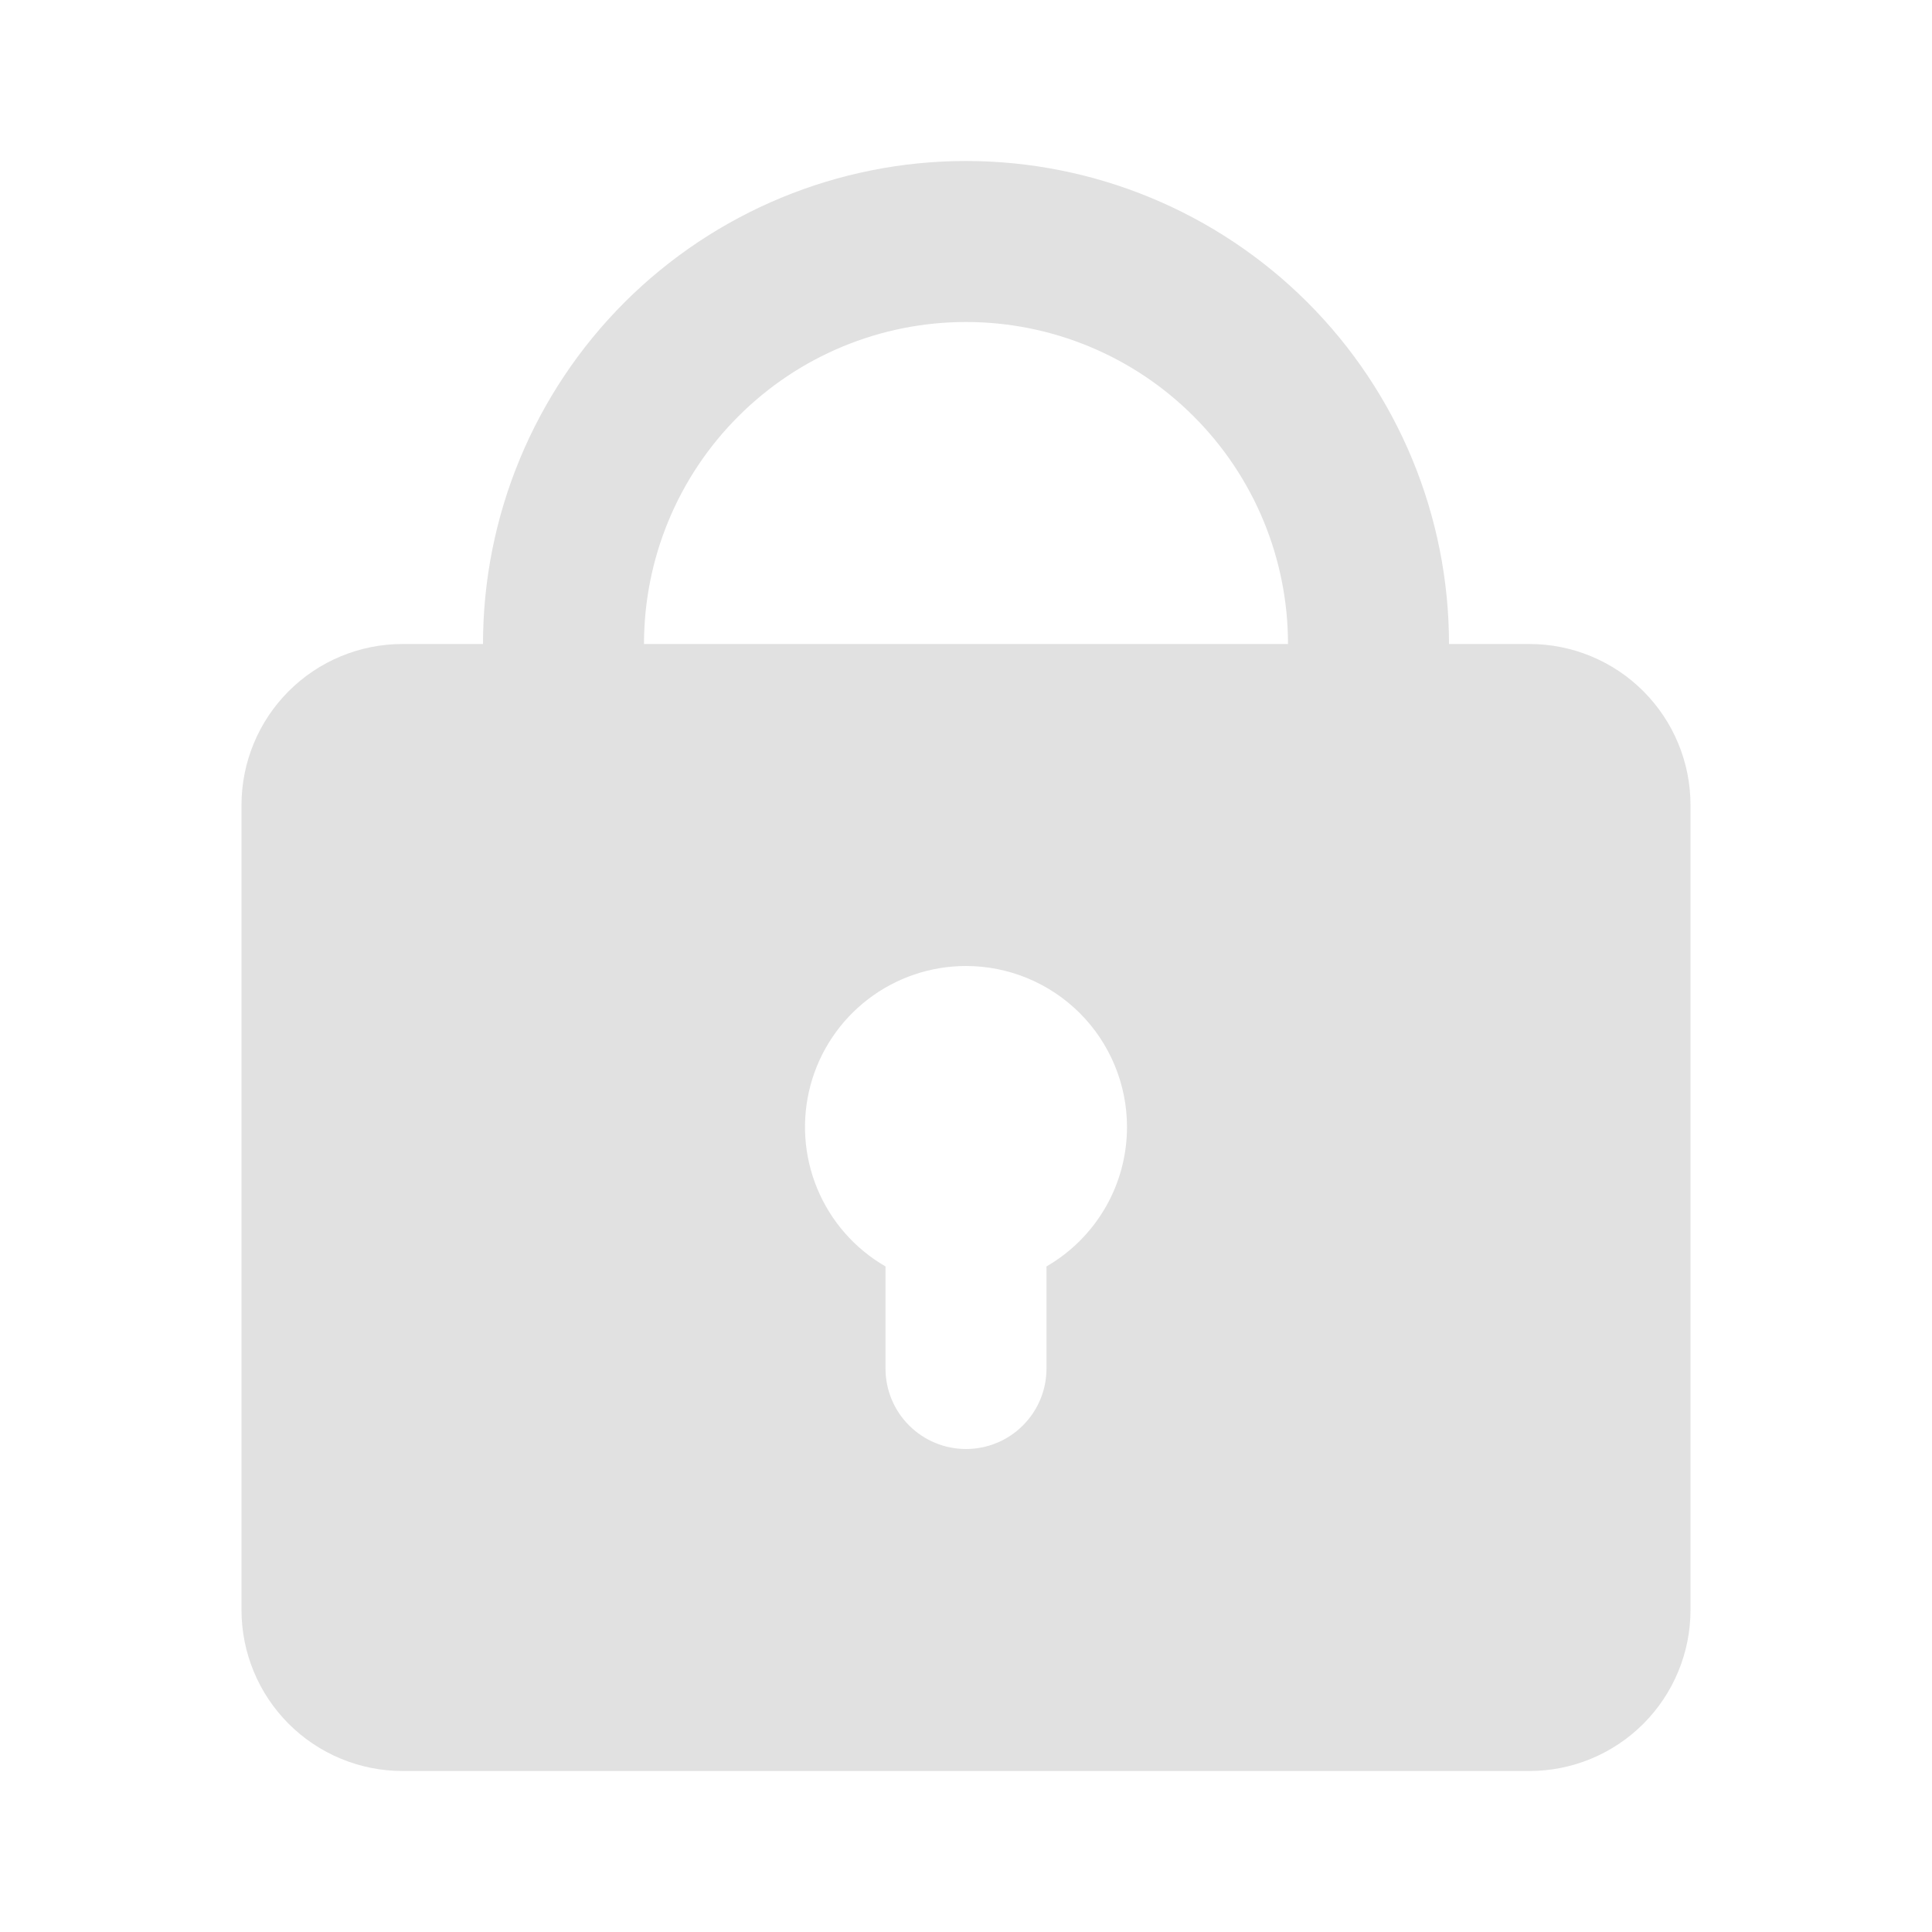 <svg width="24" height="24" viewBox="0 0 24 24" fill="none" xmlns="http://www.w3.org/2000/svg">
<path fill-rule="evenodd" clip-rule="evenodd" d="M6 8C6 6.409 6.632 4.883 7.757 3.757C8.883 2.632 10.409 2 12 2C13.591 2 15.117 2.632 16.243 3.757C17.368 4.883 18 6.409 18 8H19C19.53 8 20.039 8.211 20.414 8.586C20.789 8.961 21 9.47 21 10V20C21 20.53 20.789 21.039 20.414 21.414C20.039 21.789 19.53 22 19 22H5C4.47 22 3.961 21.789 3.586 21.414C3.211 21.039 3 20.53 3 20V10C3 9.47 3.211 8.961 3.586 8.586C3.961 8.211 4.47 8 5 8H6ZM12 4C13.061 4 14.078 4.421 14.828 5.172C15.579 5.922 16 6.939 16 8H8C8 6.939 8.421 5.922 9.172 5.172C9.922 4.421 10.939 4 12 4ZM14 14C14 14.351 13.908 14.696 13.732 15C13.556 15.304 13.304 15.556 13 15.732V17C13 17.265 12.895 17.52 12.707 17.707C12.52 17.895 12.265 18 12 18C11.735 18 11.48 17.895 11.293 17.707C11.105 17.52 11 17.265 11 17V15.732C10.619 15.512 10.321 15.172 10.152 14.765C9.984 14.359 9.954 13.908 10.068 13.482C10.182 13.057 10.433 12.681 10.783 12.413C11.132 12.145 11.56 12 12 12C12.53 12 13.039 12.211 13.414 12.586C13.789 12.961 14 13.47 14 14Z" fill="#E1E1E1"/>
</svg>
